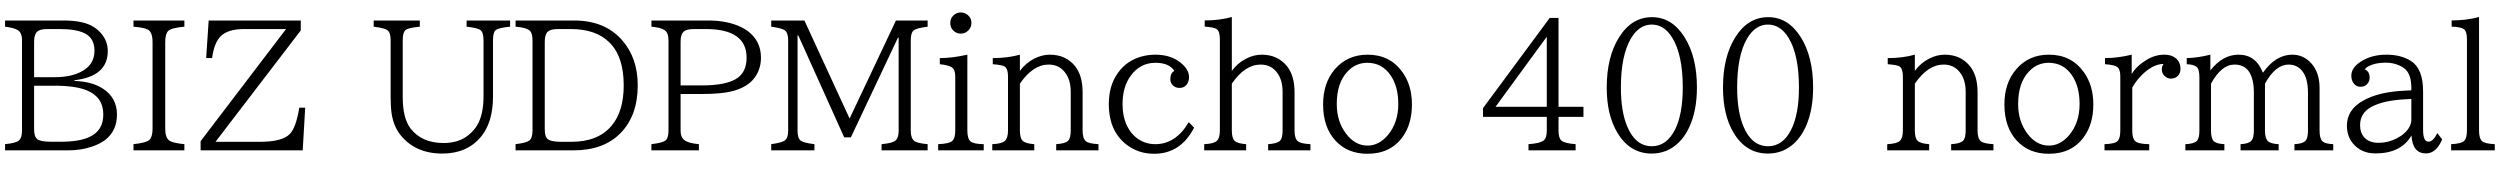 <svg xmlns="http://www.w3.org/2000/svg" xmlns:xlink="http://www.w3.org/1999/xlink" width="351.164" height="24"><path fill="black" d="M0.71 3.75L0.71 2.88L8.94 2.88Q11.44 2.88 12.83 3.60L12.83 3.60Q13.55 3.97 14.10 4.57L14.10 4.57Q15.14 5.70 15.14 7.17L15.14 7.17Q15.14 10.73 10.45 11.27L10.45 11.27L10.45 11.37Q12.94 11.45 14.45 12.45L14.45 12.45Q16.43 13.73 16.43 16.09L16.43 16.09Q16.43 18.38 14.78 19.65L14.78 19.65Q14.07 20.20 12.94 20.59L12.94 20.59Q11.40 21.12 9.56 21.12L9.56 21.12L0.71 21.12L0.71 20.25Q2.24 20.10 2.66 19.73L2.66 19.73Q3.09 19.35 3.09 18.35L3.09 18.35L3.09 5.64Q3.09 4.58 2.48 4.22L2.48 4.22Q1.99 3.91 0.71 3.75L0.71 3.75ZM4.79 5.84L4.79 10.84L7.70 10.84Q9.88 10.84 11.33 10.11L11.33 10.11Q13.27 9.15 13.27 7.13L13.27 7.13Q13.27 5.33 11.86 4.66L11.86 4.66Q10.64 4.08 8.44 4.08L8.44 4.08L6.66 4.08Q5.63 4.08 5.23 4.44L5.23 4.44Q4.79 4.83 4.79 5.84L4.79 5.84ZM7.70 12.04L4.79 12.04L4.79 18.16Q4.79 19.21 5.25 19.56L5.25 19.56Q5.72 19.91 7.20 19.91L7.20 19.91L8.55 19.91Q11.13 19.91 12.57 19.24L12.57 19.24Q14.51 18.34 14.51 16.09L14.51 16.09Q14.51 13.63 12.19 12.69L12.19 12.69Q10.59 12.04 7.70 12.04L7.70 12.04ZM18.75 3.75L18.75 2.88L25.90 2.88L25.90 3.75Q24.06 3.91 23.63 4.34L23.63 4.34Q23.21 4.75 23.21 5.93L23.21 5.93L23.21 18.07Q23.21 19.30 23.74 19.71L23.74 19.71Q24.21 20.09 25.90 20.25L25.90 20.25L25.90 21.12L18.75 21.12L18.75 20.25Q20.51 20.06 20.95 19.68L20.95 19.68Q21.43 19.27 21.43 18.07L21.43 18.07L21.43 5.93Q21.43 4.49 20.74 4.14L20.74 4.14Q20.21 3.87 18.75 3.75L18.75 3.75ZM28.96 8.16L29.31 2.88L42.25 2.88L42.25 4.27L30.27 19.92L36.49 19.92Q39.64 19.92 40.71 18.82L40.71 18.82Q41.59 17.91 42.04 15.12L42.04 15.12L42.87 15.12L42.52 21.12L28.18 21.12L28.18 19.83L40.18 4.08L34.28 4.08Q32.04 4.08 31.02 5.07L31.02 5.07Q30.08 6 29.79 8.16L29.79 8.16L28.96 8.16ZM52.49 3.75L52.49 2.88L58.97 2.88L58.97 3.75Q57.30 3.90 56.95 4.23L56.95 4.23Q56.57 4.58 56.57 5.64L56.57 5.64L56.57 13.63Q56.57 16.63 57.68 18.06L57.68 18.06Q59.26 20.09 62.31 20.09L62.31 20.09Q64.43 20.09 65.80 18.98L65.80 18.98Q66.77 18.19 67.24 17.19L67.24 17.19Q67.92 15.74 67.92 13.54L67.92 13.54L67.92 5.64Q67.92 4.57 67.49 4.23L67.49 4.23Q67.08 3.91 65.54 3.75L65.54 3.75L65.54 2.88L71.65 2.88L71.65 3.75Q69.96 3.90 69.59 4.27L69.59 4.27Q69.25 4.58 69.25 5.64L69.25 5.64L69.25 13.54Q69.25 17.16 67.57 19.20L67.57 19.20Q65.61 21.57 62.12 21.57L62.12 21.57Q58.36 21.57 56.27 18.98L56.27 18.98Q55.29 17.77 55.01 15.96L55.01 15.96Q54.87 15.01 54.87 13.63L54.87 13.63L54.87 5.64Q54.87 4.58 54.43 4.25L54.43 4.25Q54.02 3.94 52.49 3.75L52.49 3.75ZM72.42 3.75L72.42 2.88L80.65 2.88Q84.91 2.88 87.32 5.57L87.32 5.57Q89.58 8.09 89.58 11.98L89.58 11.98Q89.58 16.31 87.09 18.77L87.09 18.77Q84.73 21.12 80.55 21.12L80.55 21.12L72.42 21.12L72.42 20.25Q73.92 20.07 74.34 19.75L74.34 19.75Q74.80 19.39 74.80 18.36L74.80 18.36L74.80 5.64Q74.80 4.58 74.32 4.23L74.32 4.23Q73.82 3.86 72.42 3.75L72.42 3.75ZM76.52 5.84L76.52 5.84L76.52 18.16Q76.52 19.23 76.96 19.56L76.96 19.56Q77.43 19.92 78.89 19.92L78.89 19.92L80.26 19.92Q83.99 19.92 85.89 17.68L85.89 17.68Q87.61 15.67 87.61 11.98L87.61 11.98Q87.61 7.93 85.59 5.95L85.59 5.95Q83.70 4.08 80.17 4.08L80.17 4.08L78.36 4.08Q77.36 4.08 76.96 4.44L76.96 4.44Q76.52 4.83 76.52 5.84ZM91.50 3.75L91.50 2.88L99.52 2.88Q102.12 2.88 104.03 3.77L104.03 3.77Q104.57 4.03 104.98 4.32L104.98 4.32Q106.89 5.72 106.89 8.09L106.89 8.09Q106.89 9.94 105.73 11.24L105.73 11.24Q104.74 12.32 102.87 12.81L102.87 12.81Q101.33 13.20 98.74 13.20L98.74 13.20L95.60 13.20L95.60 18.35Q95.60 19.31 96.20 19.73L96.20 19.73Q96.74 20.12 98.17 20.25L98.17 20.25L98.17 21.12L91.50 21.12L91.50 20.25Q93.12 20.06 93.50 19.71L93.50 19.71Q93.90 19.36 93.90 18.35L93.90 18.35L93.90 5.64Q93.90 4.61 93.35 4.23L93.35 4.23Q92.84 3.87 91.50 3.75L91.50 3.75ZM95.60 5.84L95.60 12L98.53 12Q101.80 12 103.31 11.13L103.31 11.13Q104.87 10.24 104.87 8.11L104.87 8.11Q104.87 4.08 99.15 4.08L99.15 4.08L97.48 4.08Q96.43 4.08 96.04 4.44L96.04 4.44Q95.60 4.83 95.60 5.84L95.60 5.84ZM108.33 3.75L108.33 2.88L112.99 2.88L119.34 16.65L125.85 2.88L130.30 2.88L130.30 3.75Q128.77 3.94 128.37 4.25L128.37 4.25Q127.93 4.58 127.93 5.64L127.93 5.64L127.93 18.36Q127.93 19.41 128.43 19.80L128.43 19.80Q128.80 20.11 130.30 20.25L130.30 20.25L130.30 21.12L123.83 21.12L123.83 20.25Q125.39 20.11 125.80 19.73L125.80 19.73Q126.23 19.34 126.23 18.36L126.23 18.36L126.23 5.29L126.13 5.29L119.52 19.29L118.58 19.29L112.13 4.97L112.03 4.97L112.03 18.36Q112.03 19.41 112.46 19.75L112.46 19.75Q112.88 20.07 114.40 20.25L114.40 20.25L114.40 21.12L108.33 21.12L108.33 20.25Q109.84 20.04 110.25 19.72L110.25 19.72Q110.71 19.37 110.71 18.36L110.71 18.36L110.71 5.64Q110.71 4.61 110.23 4.25L110.23 4.25Q109.82 3.95 108.33 3.75L108.33 3.75ZM134.96 1.75L134.96 1.75Q135.38 1.75 135.76 1.98L135.76 1.98Q136.45 2.43 136.45 3.23L136.45 3.23Q136.45 3.82 136.04 4.25L136.04 4.25Q135.61 4.72 134.96 4.72L134.96 4.72Q134.59 4.72 134.26 4.55L134.26 4.55Q133.48 4.11 133.48 3.23L133.48 3.23Q133.48 2.55 133.99 2.11L133.99 2.11Q134.41 1.75 134.96 1.75ZM138.18 21.12L131.78 21.12L131.78 20.25Q133.39 20.19 133.80 19.76L133.80 19.76Q134.18 19.37 134.18 18.33L134.18 18.33L134.18 10.72Q134.18 9.76 133.68 9.45L133.68 9.45Q133.20 9.14 132.01 9.02L132.01 9.02L132.01 8.16Q133.77 8.16 135.88 7.68L135.88 7.68L135.88 18.33Q135.88 19.45 136.32 19.86L136.32 19.86Q136.73 20.23 138.18 20.25L138.18 20.25L138.18 21.12ZM145.28 21.12L139.38 21.12L139.38 20.25Q140.73 20.19 141.15 19.79L141.15 19.79Q141.59 19.39 141.59 18.33L141.59 18.33L141.59 10.72Q141.59 9.68 141.13 9.35L141.13 9.35Q140.79 9.12 139.45 9.02L139.45 9.02L139.45 8.16Q141.54 8.16 143.26 7.68L143.26 7.68L143.26 9.96Q144.04 8.88 145.27 8.24L145.27 8.24Q146.36 7.68 147.46 7.68L147.46 7.68Q149.70 7.68 151.01 9.29L151.01 9.29Q152.07 10.62 152.07 12.96L152.07 12.96L152.07 18.33Q152.07 19.45 152.52 19.83L152.52 19.83Q152.93 20.18 154.30 20.25L154.30 20.25L154.30 21.12L148.36 21.12L148.36 20.25Q149.58 20.18 150.01 19.79L150.01 19.79Q150.40 19.45 150.40 18.33L150.40 18.33L150.40 12.89Q150.40 11.14 149.53 10.09L149.53 10.09Q148.70 9.07 147.30 9.07L147.30 9.07Q145.10 9.07 143.26 11.75L143.26 11.75L143.26 18.33Q143.26 19.43 143.67 19.79L143.67 19.79Q144.08 20.17 145.28 20.25L145.28 20.25L145.28 21.12ZM166.98 17.16L167.73 17.93Q165.84 21.60 162.12 21.60L162.12 21.60Q160.08 21.60 158.52 20.52L158.52 20.52Q155.75 18.62 155.75 14.61L155.75 14.61Q155.75 11.96 157.08 10.17L157.08 10.17Q158.27 8.54 160.27 7.96L160.27 7.96Q161.25 7.68 162.28 7.68L162.28 7.68Q164.41 7.68 165.79 8.77L165.79 8.77Q167.02 9.73 167.02 10.84L167.02 10.84Q167.02 11.25 166.85 11.61L166.85 11.61Q166.50 12.35 165.67 12.35L165.67 12.35Q164.98 12.35 164.61 11.82L164.61 11.82Q164.39 11.52 164.39 11.10L164.39 11.10Q164.39 10.25 164.96 9.96L164.96 9.96Q164.23 8.82 162.30 8.82L162.30 8.82Q160.17 8.82 158.84 10.62L158.84 10.62Q157.68 12.19 157.68 14.61L157.68 14.61Q157.68 16.38 158.32 17.70L158.32 17.70Q158.91 18.90 159.95 19.58L159.95 19.58Q160.99 20.25 162.28 20.25L162.28 20.25Q165.16 20.25 166.98 17.16L166.98 17.16ZM175.04 21.12L169.15 21.12L169.15 20.25Q170.50 20.19 170.92 19.79L170.92 19.79Q171.35 19.39 171.35 18.33L171.35 18.33L171.35 5.45Q171.35 4.39 170.89 4.08L170.89 4.08Q170.55 3.83 169.22 3.74L169.22 3.74L169.22 2.87Q171.30 2.87 173.03 2.39L173.03 2.39L173.03 9.96Q173.79 8.89 175.03 8.24L175.03 8.24Q176.12 7.68 177.22 7.68L177.22 7.68Q179.46 7.68 180.77 9.29L180.77 9.29Q181.84 10.62 181.84 12.96L181.84 12.96L181.84 18.33Q181.84 19.45 182.29 19.83L182.29 19.83Q182.70 20.18 184.07 20.25L184.07 20.25L184.07 21.12L178.13 21.12L178.13 20.25Q179.34 20.18 179.78 19.79L179.78 19.79Q180.16 19.45 180.16 18.33L180.16 18.33L180.16 12.89Q180.16 11.14 179.30 10.09L179.30 10.09Q178.46 9.07 177.07 9.07L177.07 9.07Q174.87 9.07 173.03 11.75L173.03 11.75L173.03 18.33Q173.03 19.43 173.44 19.79L173.44 19.79Q173.85 20.17 175.04 20.25L175.04 20.25L175.04 21.12ZM192.11 7.68L192.11 7.68Q195.25 7.68 197.00 10.14L197.00 10.14Q198.33 11.99 198.33 14.67L198.33 14.67Q198.33 17.40 197.03 19.22L197.03 19.22Q195.32 21.60 192.08 21.60L192.08 21.60Q189.30 21.60 187.61 19.78L187.61 19.78Q185.85 17.89 185.85 14.67L185.85 14.67Q185.85 11.65 187.49 9.74L187.49 9.74Q189.25 7.68 192.11 7.68ZM192.06 8.82L192.06 8.82Q190.46 8.82 189.33 10.00L189.33 10.00Q187.77 11.58 187.77 14.61L187.77 14.61Q187.77 17.06 189.07 18.77L189.07 18.77Q190.34 20.45 192.09 20.45L192.09 20.45Q193.70 20.45 194.94 18.98L194.94 18.98Q196.41 17.24 196.41 14.60L196.41 14.60Q196.41 12.16 195.34 10.59L195.34 10.59Q194.13 8.82 192.06 8.82ZM208.31 15.19L217.68 2.52L218.92 2.52L218.92 15L222.42 15L222.42 16.42L218.92 16.42L218.92 18.36Q218.92 19.39 219.33 19.75L219.33 19.75Q219.79 20.14 221.32 20.25L221.32 20.25L221.32 21.12L214.70 21.12L214.70 20.25Q216.30 20.14 216.81 19.75L216.81 19.75Q217.27 19.39 217.27 18.36L217.27 18.36L217.27 16.42L208.31 16.42L208.31 15.19ZM217.27 15L217.27 5.16L210.07 15L217.27 15ZM232.05 2.41L232.05 2.41Q234.83 2.41 236.60 5.19L236.60 5.19Q238.36 7.96 238.36 12.29L238.36 12.29Q238.36 15.54 237.29 17.85L237.29 17.85Q236.70 19.15 235.80 20.02L235.80 20.02Q234.21 21.57 232.01 21.57L232.01 21.57Q228.93 21.57 227.18 18.63L227.18 18.63Q225.69 16.15 225.69 12.30L225.69 12.30Q225.69 7.99 227.43 5.23L227.43 5.23Q229.20 2.41 232.05 2.41ZM232.01 3.45L232.01 3.45Q230.23 3.45 229.07 5.44L229.07 5.44Q227.68 7.83 227.68 12.29L227.68 12.29Q227.68 15.66 228.57 17.77L228.57 17.77Q229.73 20.54 232.03 20.54L232.03 20.54Q234.09 20.54 235.27 18.23L235.27 18.23Q236.37 16.07 236.37 12.28L236.37 12.28Q236.37 7.71 234.90 5.31L234.90 5.31Q233.77 3.45 232.01 3.45ZM248.38 2.41L248.38 2.41Q251.16 2.41 252.93 5.19L252.93 5.19Q254.68 7.96 254.68 12.29L254.68 12.29Q254.68 15.54 253.62 17.85L253.62 17.85Q253.02 19.15 252.13 20.02L252.13 20.02Q250.54 21.57 248.33 21.57L248.33 21.57Q245.25 21.57 243.50 18.63L243.50 18.63Q242.02 16.15 242.02 12.30L242.02 12.30Q242.02 7.99 243.75 5.23L243.75 5.23Q245.52 2.41 248.38 2.41ZM248.33 3.45L248.33 3.45Q246.55 3.45 245.39 5.44L245.39 5.44Q244.01 7.83 244.01 12.29L244.01 12.29Q244.01 15.66 244.90 17.77L244.90 17.77Q246.06 20.54 248.36 20.54L248.36 20.54Q250.42 20.54 251.59 18.23L251.59 18.23Q252.69 16.07 252.69 12.28L252.69 12.28Q252.69 7.71 251.23 5.31L251.23 5.31Q250.09 3.45 248.33 3.45ZM270.98 21.12L265.09 21.12L265.09 20.25Q266.44 20.19 266.86 19.79L266.86 19.79Q267.29 19.39 267.29 18.33L267.29 18.33L267.29 10.72Q267.29 9.68 266.84 9.35L266.84 9.35Q266.50 9.12 265.16 9.02L265.16 9.02L265.16 8.16Q267.25 8.16 268.97 7.68L268.97 7.68L268.97 9.96Q269.74 8.88 270.97 8.24L270.97 8.24Q272.06 7.68 273.16 7.68L273.16 7.68Q275.40 7.68 276.71 9.29L276.71 9.29Q277.78 10.62 277.78 12.96L277.78 12.96L277.78 18.33Q277.78 19.45 278.23 19.83L278.23 19.83Q278.64 20.18 280.01 20.25L280.01 20.25L280.01 21.12L274.07 21.12L274.07 20.25Q275.29 20.18 275.72 19.79L275.72 19.79Q276.11 19.45 276.11 18.33L276.11 18.33L276.11 12.89Q276.11 11.14 275.24 10.09L275.24 10.09Q274.41 9.07 273.01 9.07L273.01 9.07Q270.81 9.07 268.97 11.75L268.97 11.75L268.97 18.33Q268.97 19.43 269.38 19.79L269.38 19.79Q269.79 20.17 270.98 20.25L270.98 20.25L270.98 21.12ZM287.81 7.68L287.81 7.68Q290.95 7.68 292.71 10.14L292.71 10.14Q294.04 11.99 294.04 14.67L294.04 14.67Q294.04 17.40 292.73 19.22L292.73 19.22Q291.02 21.60 287.79 21.60L287.79 21.60Q285.01 21.60 283.31 19.78L283.31 19.78Q281.55 17.89 281.55 14.67L281.55 14.67Q281.55 11.65 283.20 9.74L283.20 9.74Q284.95 7.68 287.81 7.68ZM287.77 8.82L287.77 8.82Q286.17 8.82 285.04 10.00L285.04 10.00Q283.48 11.58 283.48 14.61L283.48 14.61Q283.48 17.06 284.78 18.77L284.78 18.77Q286.04 20.45 287.80 20.45L287.80 20.45Q289.41 20.45 290.65 18.98L290.65 18.98Q292.11 17.24 292.11 14.60L292.11 14.60Q292.11 12.16 291.05 10.59L291.05 10.59Q289.84 8.82 287.77 8.82ZM301.89 21.12L295.61 21.12L295.61 20.25Q297.09 20.21 297.48 19.78L297.48 19.78Q297.83 19.39 297.83 18.33L297.83 18.33L297.83 10.72Q297.83 9.73 297.40 9.41L297.40 9.41Q297 9.11 295.68 9.02L295.68 9.02L295.68 8.16Q297.46 8.16 299.43 7.68L299.43 7.68L299.43 10.39Q300.14 9.23 301.57 8.38L301.57 8.38Q302.73 7.68 304.05 7.68L304.05 7.68Q305.00 7.68 305.60 8.16L305.60 8.16Q306.28 8.71 306.28 9.68L306.28 9.68Q306.28 10.25 305.94 10.63L305.94 10.63Q305.57 11.04 304.95 11.04L304.95 11.04Q304.57 11.04 304.27 10.84L304.27 10.84Q303.66 10.44 303.66 9.71L303.66 9.71Q303.66 9.34 303.90 8.98L303.90 8.98Q302.82 9 301.77 9.76L301.77 9.76Q300.39 10.76 299.51 12.30L299.51 12.30L299.51 18.33Q299.51 19.45 299.92 19.82L299.92 19.82Q300.36 20.23 301.89 20.25L301.89 20.25L301.89 21.12ZM312.45 21.12L306.97 21.12L306.97 20.25Q308.12 20.21 308.55 19.82L308.55 19.82Q308.94 19.48 308.94 18.33L308.94 18.33L308.94 10.88Q308.94 9.77 308.59 9.43L308.59 9.43Q308.18 9.05 307.16 9.02L307.16 9.02L307.16 8.16Q308.74 8.12 310.48 7.68L310.48 7.68L310.48 9.89Q312.21 7.68 314.45 7.68L314.45 7.68Q316.88 7.68 317.86 10.22L317.86 10.22Q319.66 7.68 321.98 7.68L321.98 7.68Q323.57 7.68 324.67 8.91L324.67 8.91Q325.82 10.20 325.82 12.35L325.82 12.35L325.82 18.33Q325.82 19.48 326.24 19.86L326.24 19.86Q326.64 20.21 327.74 20.25L327.74 20.25L327.74 21.12L322.29 21.12L322.29 20.25Q323.37 20.20 323.80 19.82L323.80 19.82Q324.19 19.48 324.19 18.33L324.19 18.33L324.19 13.05Q324.19 11.07 323.46 10.08L323.46 10.08Q322.73 9.07 321.46 9.07L321.46 9.07Q319.63 9.07 318.15 11.75L318.15 11.75L318.15 18.33Q318.15 19.42 318.56 19.82L318.56 19.82Q318.95 20.20 320.07 20.25L320.07 20.25L320.07 21.12L314.72 21.12L314.72 20.25Q315.86 20.20 316.25 19.76L316.25 19.76Q316.59 19.37 316.59 18.33L316.59 18.33L316.59 13.05Q316.59 9.07 313.86 9.07L313.86 9.07Q312.04 9.07 310.57 11.75L310.57 11.75L310.57 18.33Q310.57 19.48 310.99 19.86L310.99 19.86Q311.39 20.20 312.45 20.25L312.45 20.25L312.45 21.12ZM337.70 12.74L338.71 12.69L338.71 12.33Q338.71 10.62 337.96 9.82L337.96 9.82Q337.57 9.41 336.87 9.13L336.87 9.13Q336.04 8.80 335.14 8.80L335.14 8.80Q333.71 8.80 332.79 9.26L332.79 9.26Q332.32 9.48 332.18 9.76L332.18 9.76Q332.85 10.02 332.85 10.92L332.85 10.92Q332.85 11.36 332.61 11.68L332.61 11.68Q332.25 12.19 331.57 12.19L331.57 12.19Q331.03 12.19 330.67 11.78L330.67 11.78Q330.28 11.33 330.28 10.64L330.28 10.64Q330.28 9.50 331.62 8.65L331.62 8.65Q333.12 7.68 335.21 7.68L335.21 7.68Q337.29 7.68 338.68 8.58L338.68 8.58Q340.36 9.67 340.36 12.83L340.36 12.83L340.36 18.23Q340.36 19.90 341.11 19.90L341.11 19.90Q341.78 19.90 342.35 18.69L342.35 18.69L343.04 19.58Q342.21 21.55 340.77 21.55L340.77 21.55Q338.88 21.55 338.73 19.03L338.73 19.03Q337.27 21.55 333.67 21.55L333.67 21.55Q331.62 21.55 330.46 20.09L330.46 20.09Q329.66 19.07 329.66 17.66L329.66 17.66Q329.66 15.42 331.90 14.16L331.90 14.16Q334.07 12.91 337.70 12.74L337.70 12.74ZM338.71 16.84L338.71 13.90L337.82 13.95Q334.75 14.11 333.09 15.02L333.09 15.02Q331.51 15.89 331.51 17.57L331.51 17.57Q331.51 18.66 332.10 19.30L332.10 19.30Q332.78 20.06 334.13 20.06L334.13 20.06Q335.45 20.06 336.67 19.43L336.67 19.43Q337.96 18.76 338.47 17.77L338.47 17.77Q338.71 17.30 338.71 16.84L338.71 16.84ZM350.43 21.12L344.30 21.12L344.30 20.25Q345.75 20.19 346.16 19.76L346.16 19.76Q346.52 19.37 346.52 18.33L346.52 18.33L346.52 5.44Q346.52 4.41 346.07 4.08L346.07 4.08Q345.67 3.79 344.37 3.74L344.37 3.74L344.37 2.87Q346.50 2.86 348.22 2.39L348.22 2.39L348.22 18.33Q348.22 19.46 348.66 19.84L348.66 19.84Q349.04 20.18 350.43 20.25L350.43 20.25L350.43 21.12Z"/></svg>